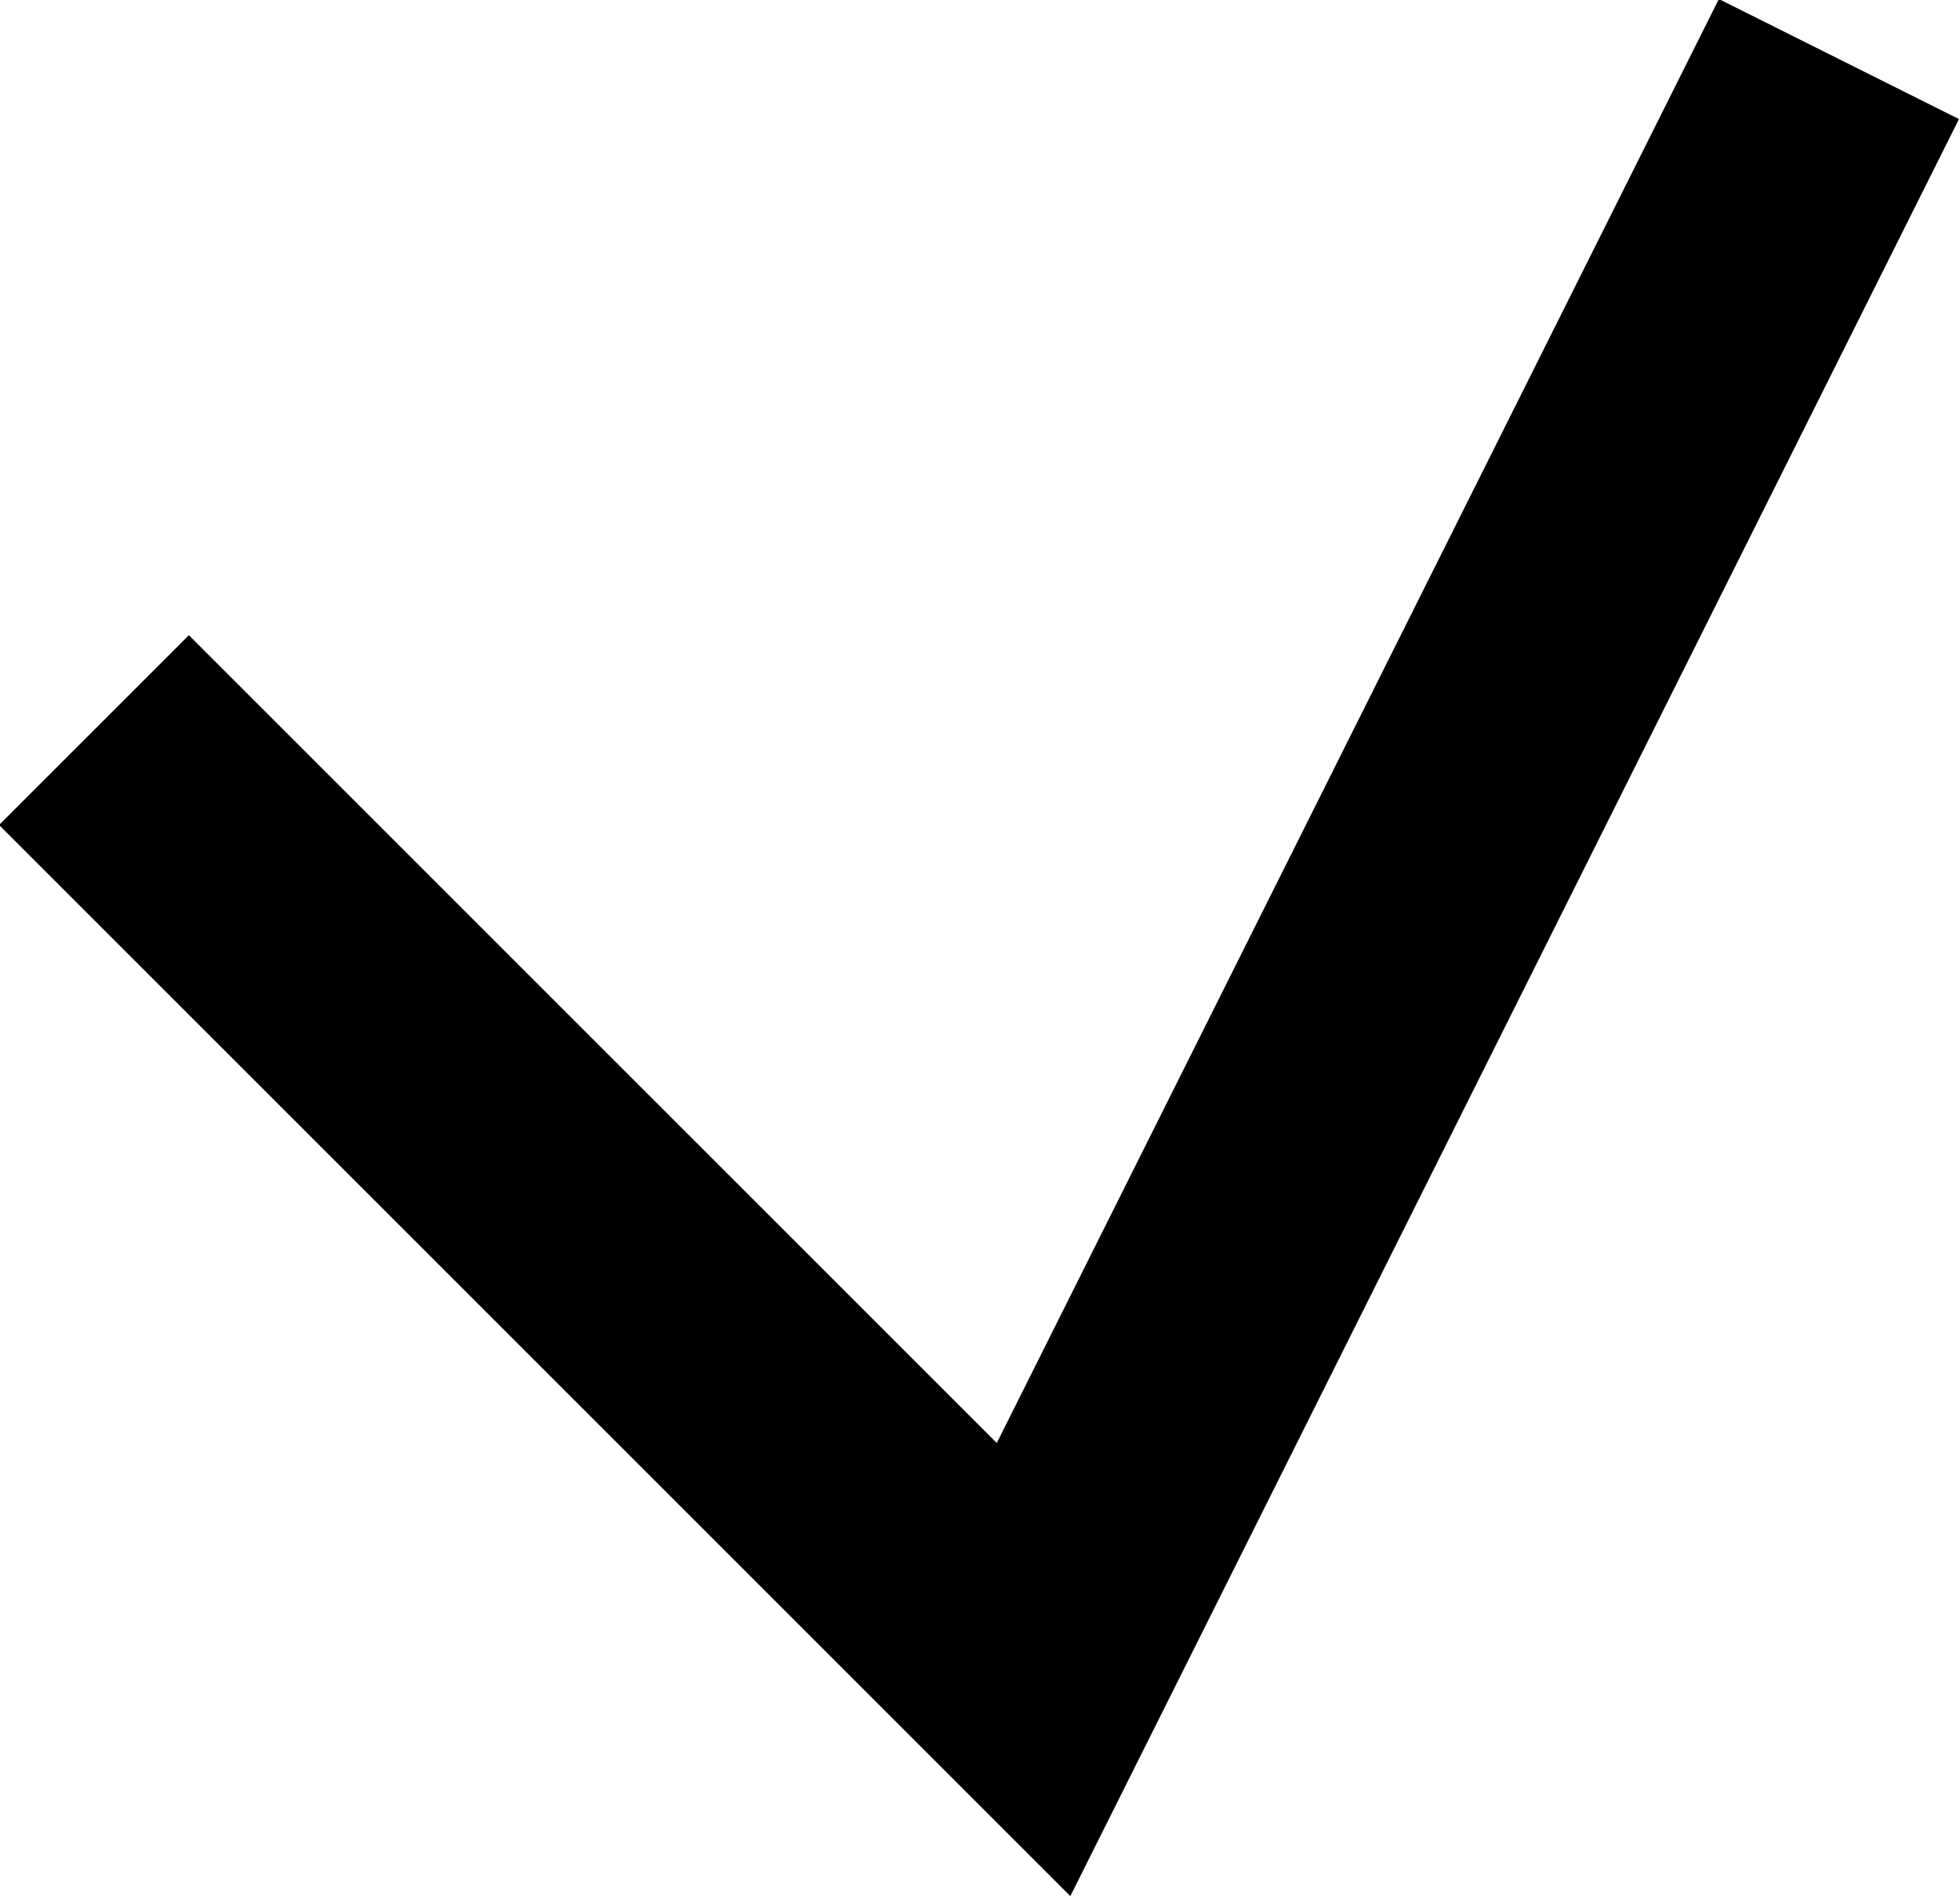 <svg width="7.301" height="7.068" viewBox="0 0 7.301 7.068" fill="none" xmlns="http://www.w3.org/2000/svg" xmlns:xlink="http://www.w3.org/1999/xlink">
	<path id="Vector 1" d="M0.35 2.72L3.85 6.22L6.85 0.22" stroke="#000000" stroke-opacity="1" stroke-width="1"/>
</svg>
